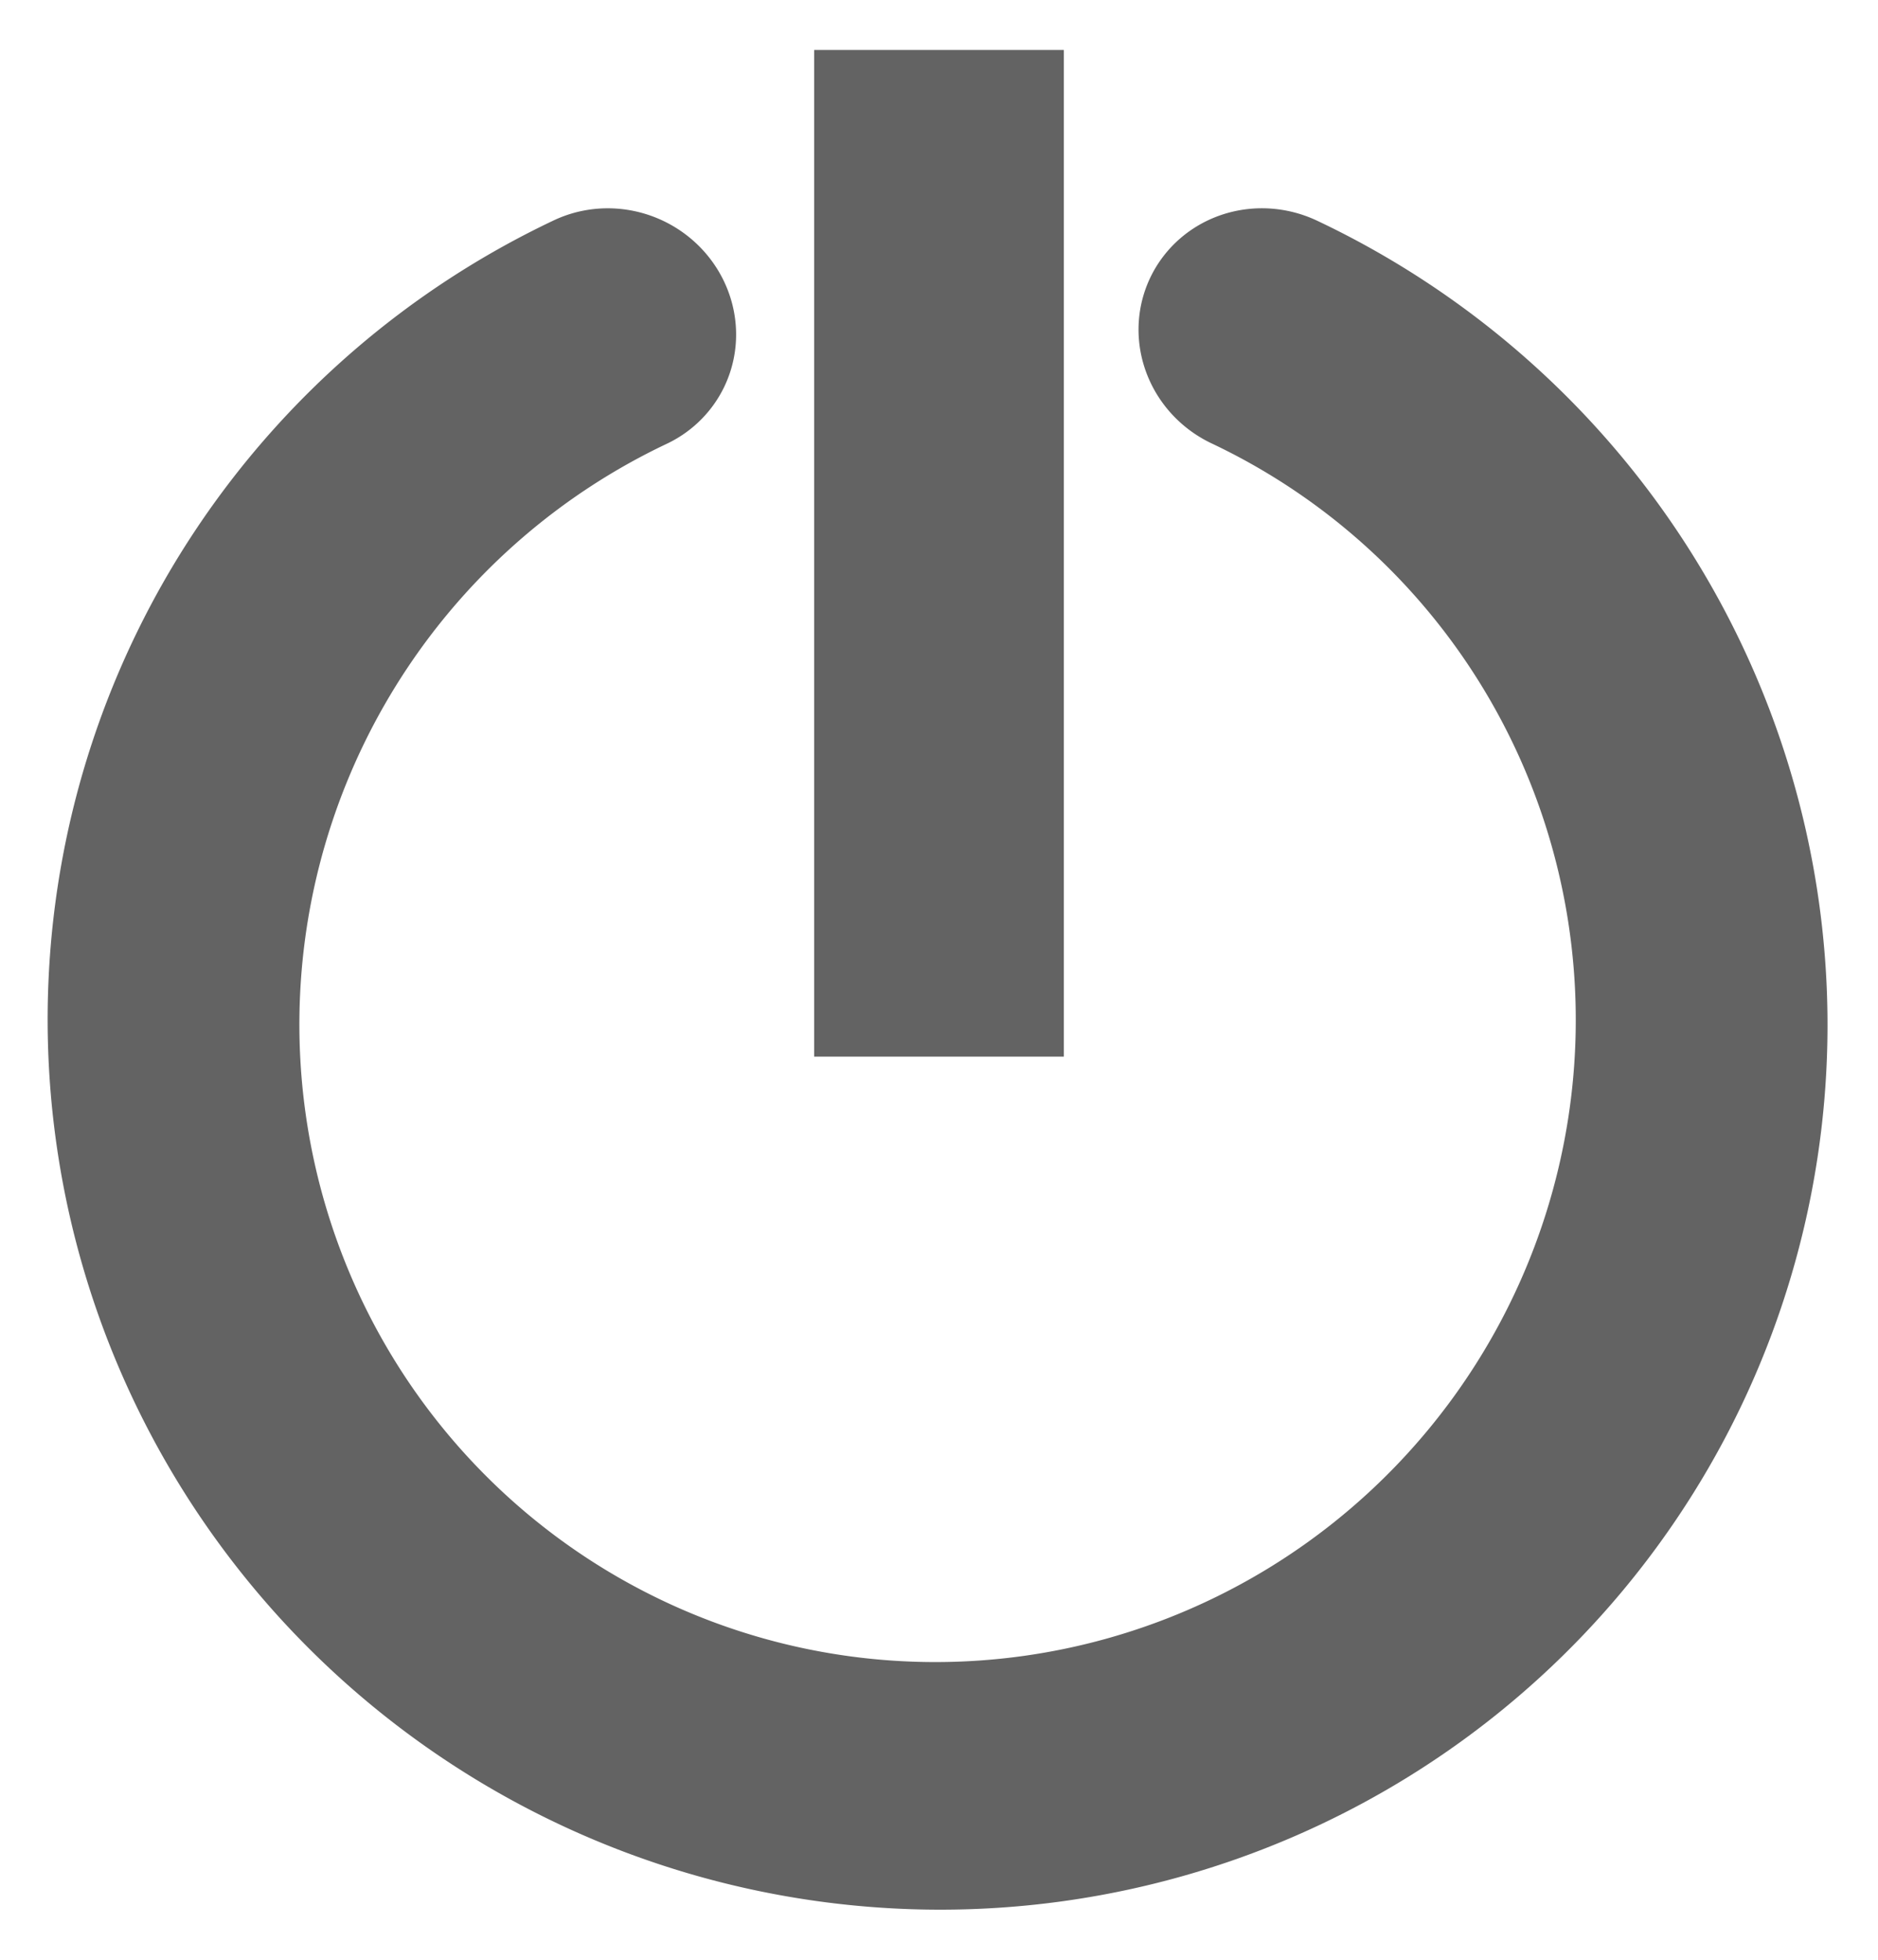 <?xml version="1.0" encoding="UTF-8" standalone="no"?>
<!-- Created with Inkscape (http://www.inkscape.org/) -->

<svg
   xmlns:dc="http://purl.org/dc/elements/1.1/"
   xmlns:cc="http://creativecommons.org/ns#"
   xmlns:rdf="http://www.w3.org/1999/02/22-rdf-syntax-ns#"
   xmlns:svg="http://www.w3.org/2000/svg"
   xmlns="http://www.w3.org/2000/svg"
   xmlns:sodipodi="http://sodipodi.sourceforge.net/DTD/sodipodi-0.dtd"
   xmlns:inkscape="http://www.inkscape.org/namespaces/inkscape"
   width="188.03"
   height="196.2"
   id="svg3610"
   version="1.1"
   inkscape:version="0.47 r22583"
   sodipodi:docname="reset_button.svg">
  <defs
     id="defs3612">
    <inkscape:perspective
       sodipodi:type="inkscape:persp3d"
       inkscape:vp_x="0 : 526.18109 : 1"
       inkscape:vp_y="0 : 1000 : 0"
       inkscape:vp_z="744.09448 : 526.18109 : 1"
       inkscape:persp3d-origin="372.04724 : 350.78739 : 1"
       id="perspective3618" />
    <inkscape:perspective
       id="perspective3628"
       inkscape:persp3d-origin="0.5 : 0.33333333 : 1"
       inkscape:vp_z="1 : 0.5 : 1"
       inkscape:vp_y="0 : 1000 : 0"
       inkscape:vp_x="0 : 0.5 : 1"
       sodipodi:type="inkscape:persp3d" />
  </defs>
  <sodipodi:namedview
     id="base"
     pagecolor="#ffffff"
     bordercolor="#666666"
     borderopacity="1.0"
     inkscape:pageopacity="0.0"
     inkscape:pageshadow="2"
     inkscape:zoom="1.979899"
     inkscape:cx="25.287319"
     inkscape:cy="86.745991"
     inkscape:document-units="px"
     inkscape:current-layer="layer1"
     showgrid="false"
     showguides="true"
     inkscape:guide-bbox="true"
     inkscape:window-width="1103"
     inkscape:window-height="734"
     inkscape:window-x="110"
     inkscape:window-y="145"
     inkscape:window-maximized="0" />
  <g
     inkscape:label="Layer 1"
     inkscape:groupmode="layer"
     id="layer1"
     transform="translate(-283.033,-451.48)">
    <path
       sodipodi:type="arc"
       style="fill:none;stroke:#636363;stroke-width:22.66;stroke-linecap:round;stroke-miterlimit:4;stroke-opacity:1;stroke-dasharray:none"
       id="path3592"
       sodipodi:cx="435.35965"
       sodipodi:cy="148.28871"
       sodipodi:rx="70.219299"
       sodipodi:ry="68.463814"
       d="M 505.579,148.289 A 70.219,68.464 0 1 1 479.843,95.315"
       transform="matrix(0.466,-0.984,1.01,0.478,24.256,911.333)"
       sodipodi:start="0"
       sodipodi:end="5.3984555"
       sodipodi:open="true" />
    <path
       style="fill:none;stroke:#636363;stroke-width:25;stroke-linecap:square;stroke-linejoin:miter;stroke-miterlimit:4;stroke-opacity:1;stroke-dasharray:none;stroke-dashoffset:0"
       d="m 377.048,468.982 0,75.785"
       id="path3594"
       sodipodi:nodetypes="cc" />
  </g>
</svg>

